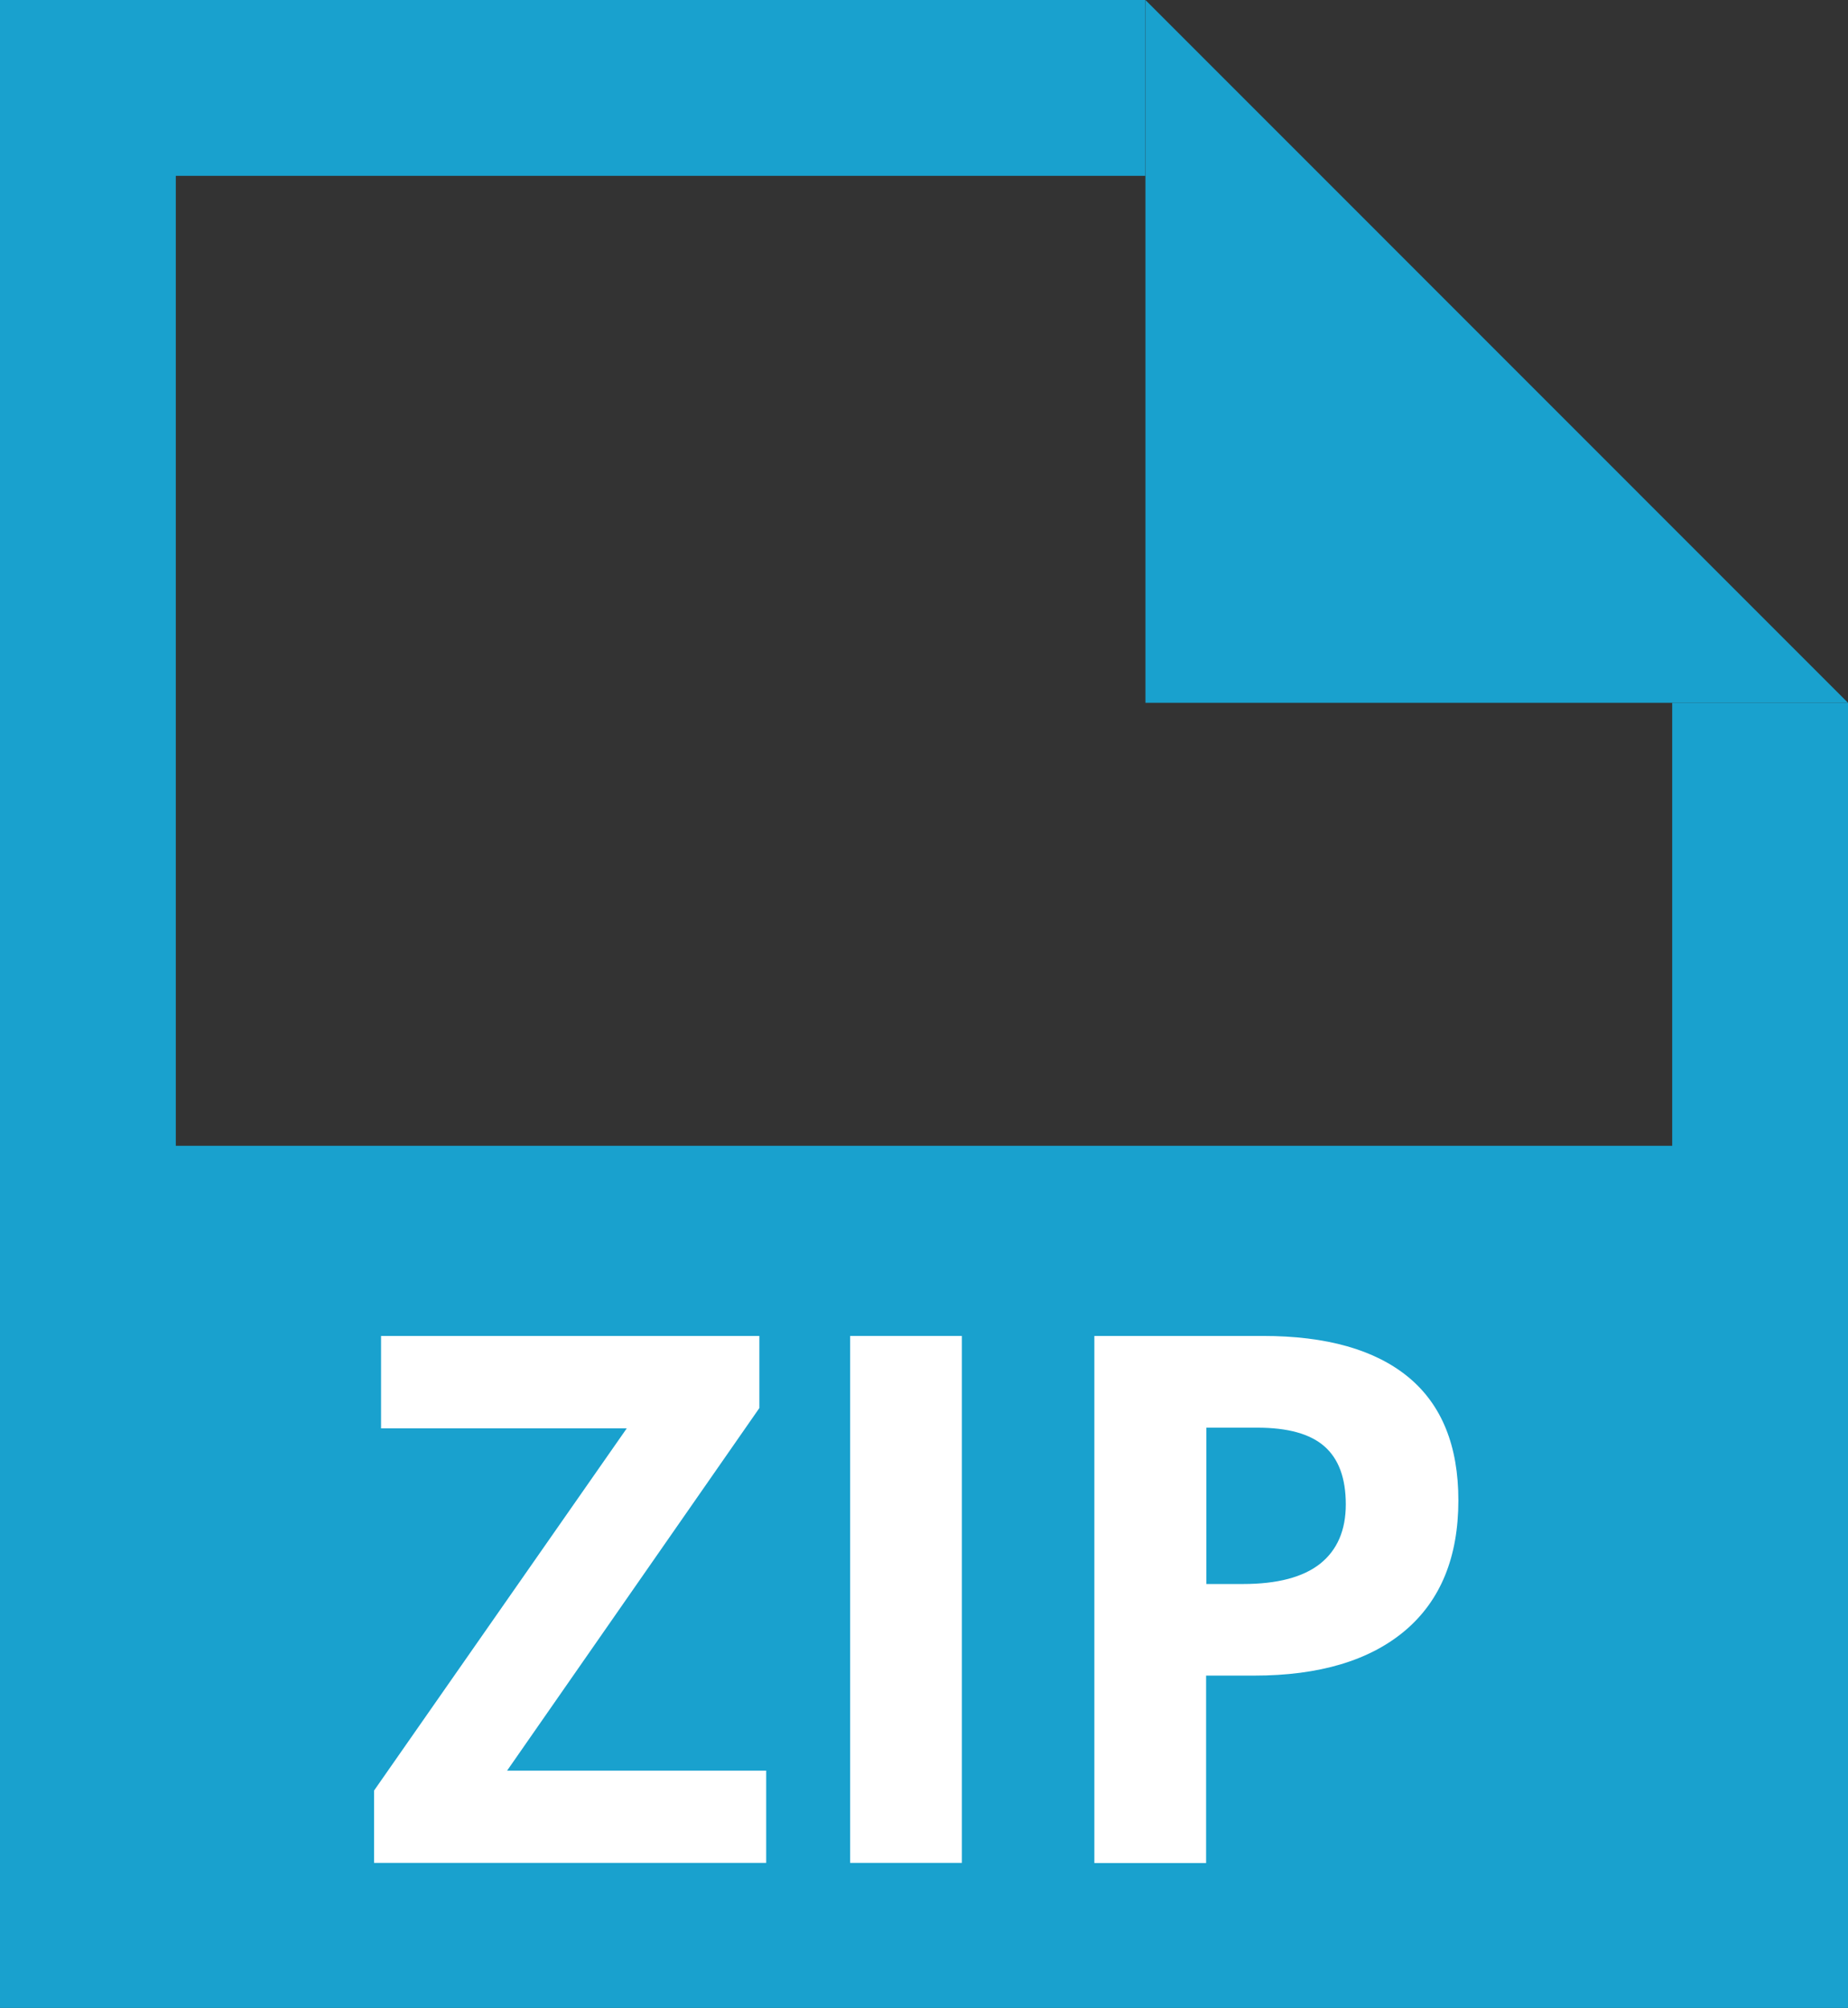 <?xml version="1.0" encoding="utf-8"?>
<!-- Generator: Adobe Illustrator 22.0.0, SVG Export Plug-In . SVG Version: 6.00 Build 0)  -->
<svg version="1.1" id="Layer_1" xmlns="http://www.w3.org/2000/svg" xmlns:xlink="http://www.w3.org/1999/xlink" x="0px" y="0px"
	 viewBox="-4828.4 -856.1 1356 1473.1" style="enable-background:new -4828.4 -856.1 1356 1473.1;" xml:space="preserve">
<rect x="-4828.4" y="-856.1" width="1356" height="1473.1" fill="#333333" stroke="none"/>
<style type="text/css">
	.st0{fill:#19A1CE;}
	.st1{fill:#FFFFFF;}
</style>
<g>
	<polygon class="st0" points="-3472.4,-340.5 -3987.9,-340.5 -3987.9,-856.1 	"/>
	<rect x="-4828.4" y="-790.7" class="st0" width="129" height="1101.6"/>
	<rect x="-3601.4" y="-340.5" class="st0" width="129" height="651.4"/>
	<rect x="-4828.4" y="-856.1" class="st0" width="840.4" height="129"/>
	<rect x="-4828.4" y="-15.5" class="st0" width="1356" height="632.5"/>
	<g>
		<path class="st1" d="M-4266.2,510.6h-287.7v-53.1l185.4-265.7h-180.3V124h277.6v52.9l-185.1,266h190.1V510.6z"/>
		<path class="st1" d="M-4204.6,510.6V124h82v386.6H-4204.6z"/>
		<path class="st1" d="M-3758.3,244.6c0,41.6-13,73.4-39,95.5c-26,22-63,33.1-110.9,33.1h-35.2v137.5h-82V124h123.5
			c46.9,0,82.5,10.1,107,30.3C-3770.5,174.5-3758.3,204.6-3758.3,244.6z M-3943.3,306h27c25.2,0,44.1-5,56.6-14.9
			c12.5-10,18.8-24.5,18.8-43.5c0-19.2-5.2-33.4-15.7-42.6c-10.5-9.2-26.9-13.7-49.3-13.7h-37.3V306z"/>
	</g>
</g>
</svg>

